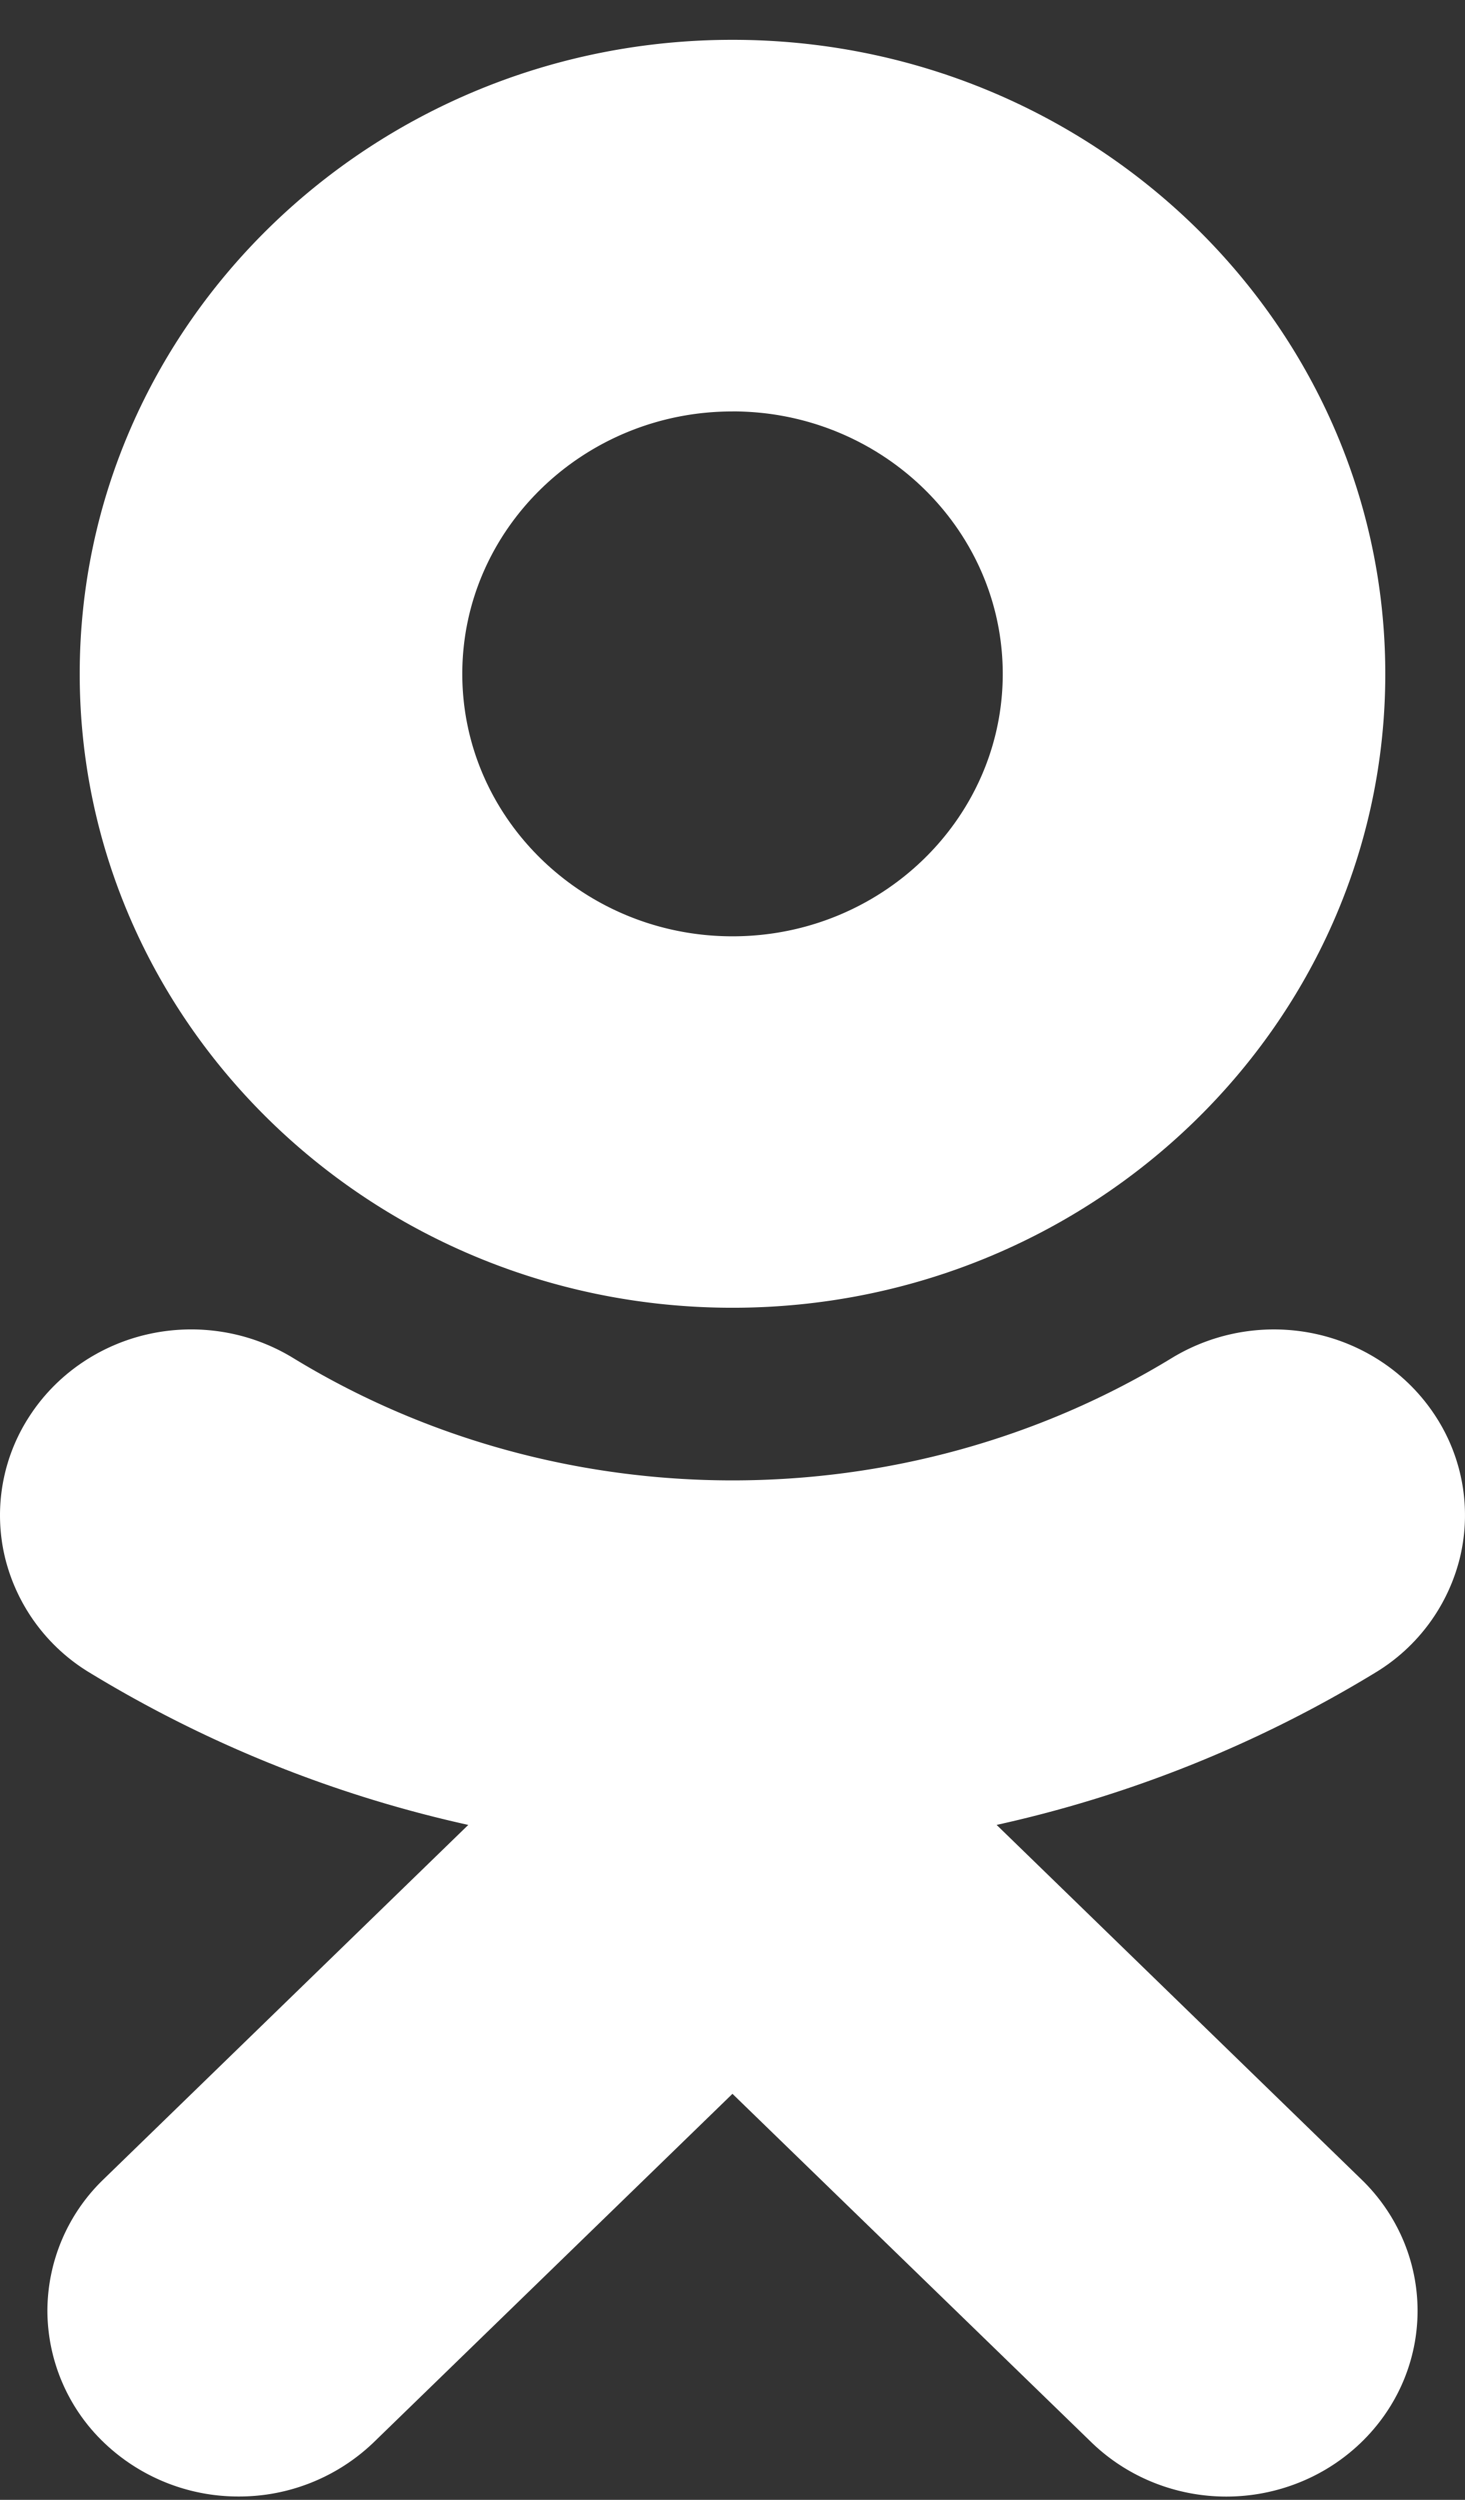 <svg width="34" height="58" fill="none" xmlns="http://www.w3.org/2000/svg"><rect width="100%" height="100%" fill="#333333" stroke="none"/><path d="M17 9.545c3.459 0 6.272 2.732 6.272 6.091 0 3.356-2.814 6.088-6.272 6.088-3.457 0-6.271-2.732-6.271-6.088-.001-3.36 2.815-6.09 6.27-6.09zm0 20.797c8.355 0 15.15-6.596 15.15-14.706C32.15 7.522 25.356.924 17 .924c-8.355 0-15.15 6.6-15.15 14.712 0 8.11 6.795 14.706 15.15 14.706zm6.129 11.999a28.834 28.834 0 008.796-3.537 4.316 4.316 0 001.964-2.691 4.204 4.204 0 00-.57-3.251 4.363 4.363 0 00-1.19-1.223 4.5 4.5 0 00-1.581-.687 4.565 4.565 0 00-3.35.555c-6.207 3.789-14.195 3.786-20.396 0a4.515 4.515 0 00-1.618-.601 4.565 4.565 0 00-1.731.046 4.5 4.5 0 00-1.581.687c-.476.328-.88.743-1.19 1.223a4.204 4.204 0 00-.572 3.25 4.315 4.315 0 001.963 2.692 28.866 28.866 0 008.795 3.537L2.4 50.566a4.248 4.248 0 00-1.3 3.048 4.25 4.25 0 001.301 3.047 4.507 4.507 0 003.14 1.262 4.507 4.507 0 003.138-1.263l8.32-8.08 8.326 8.081c.411.4.9.718 1.438.935a4.546 4.546 0 003.395 0 4.445 4.445 0 001.44-.935c.412-.4.74-.875.963-1.397a4.195 4.195 0 000-3.3 4.297 4.297 0 00-.964-1.397l-8.467-8.226z" fill="#fff"/></svg>